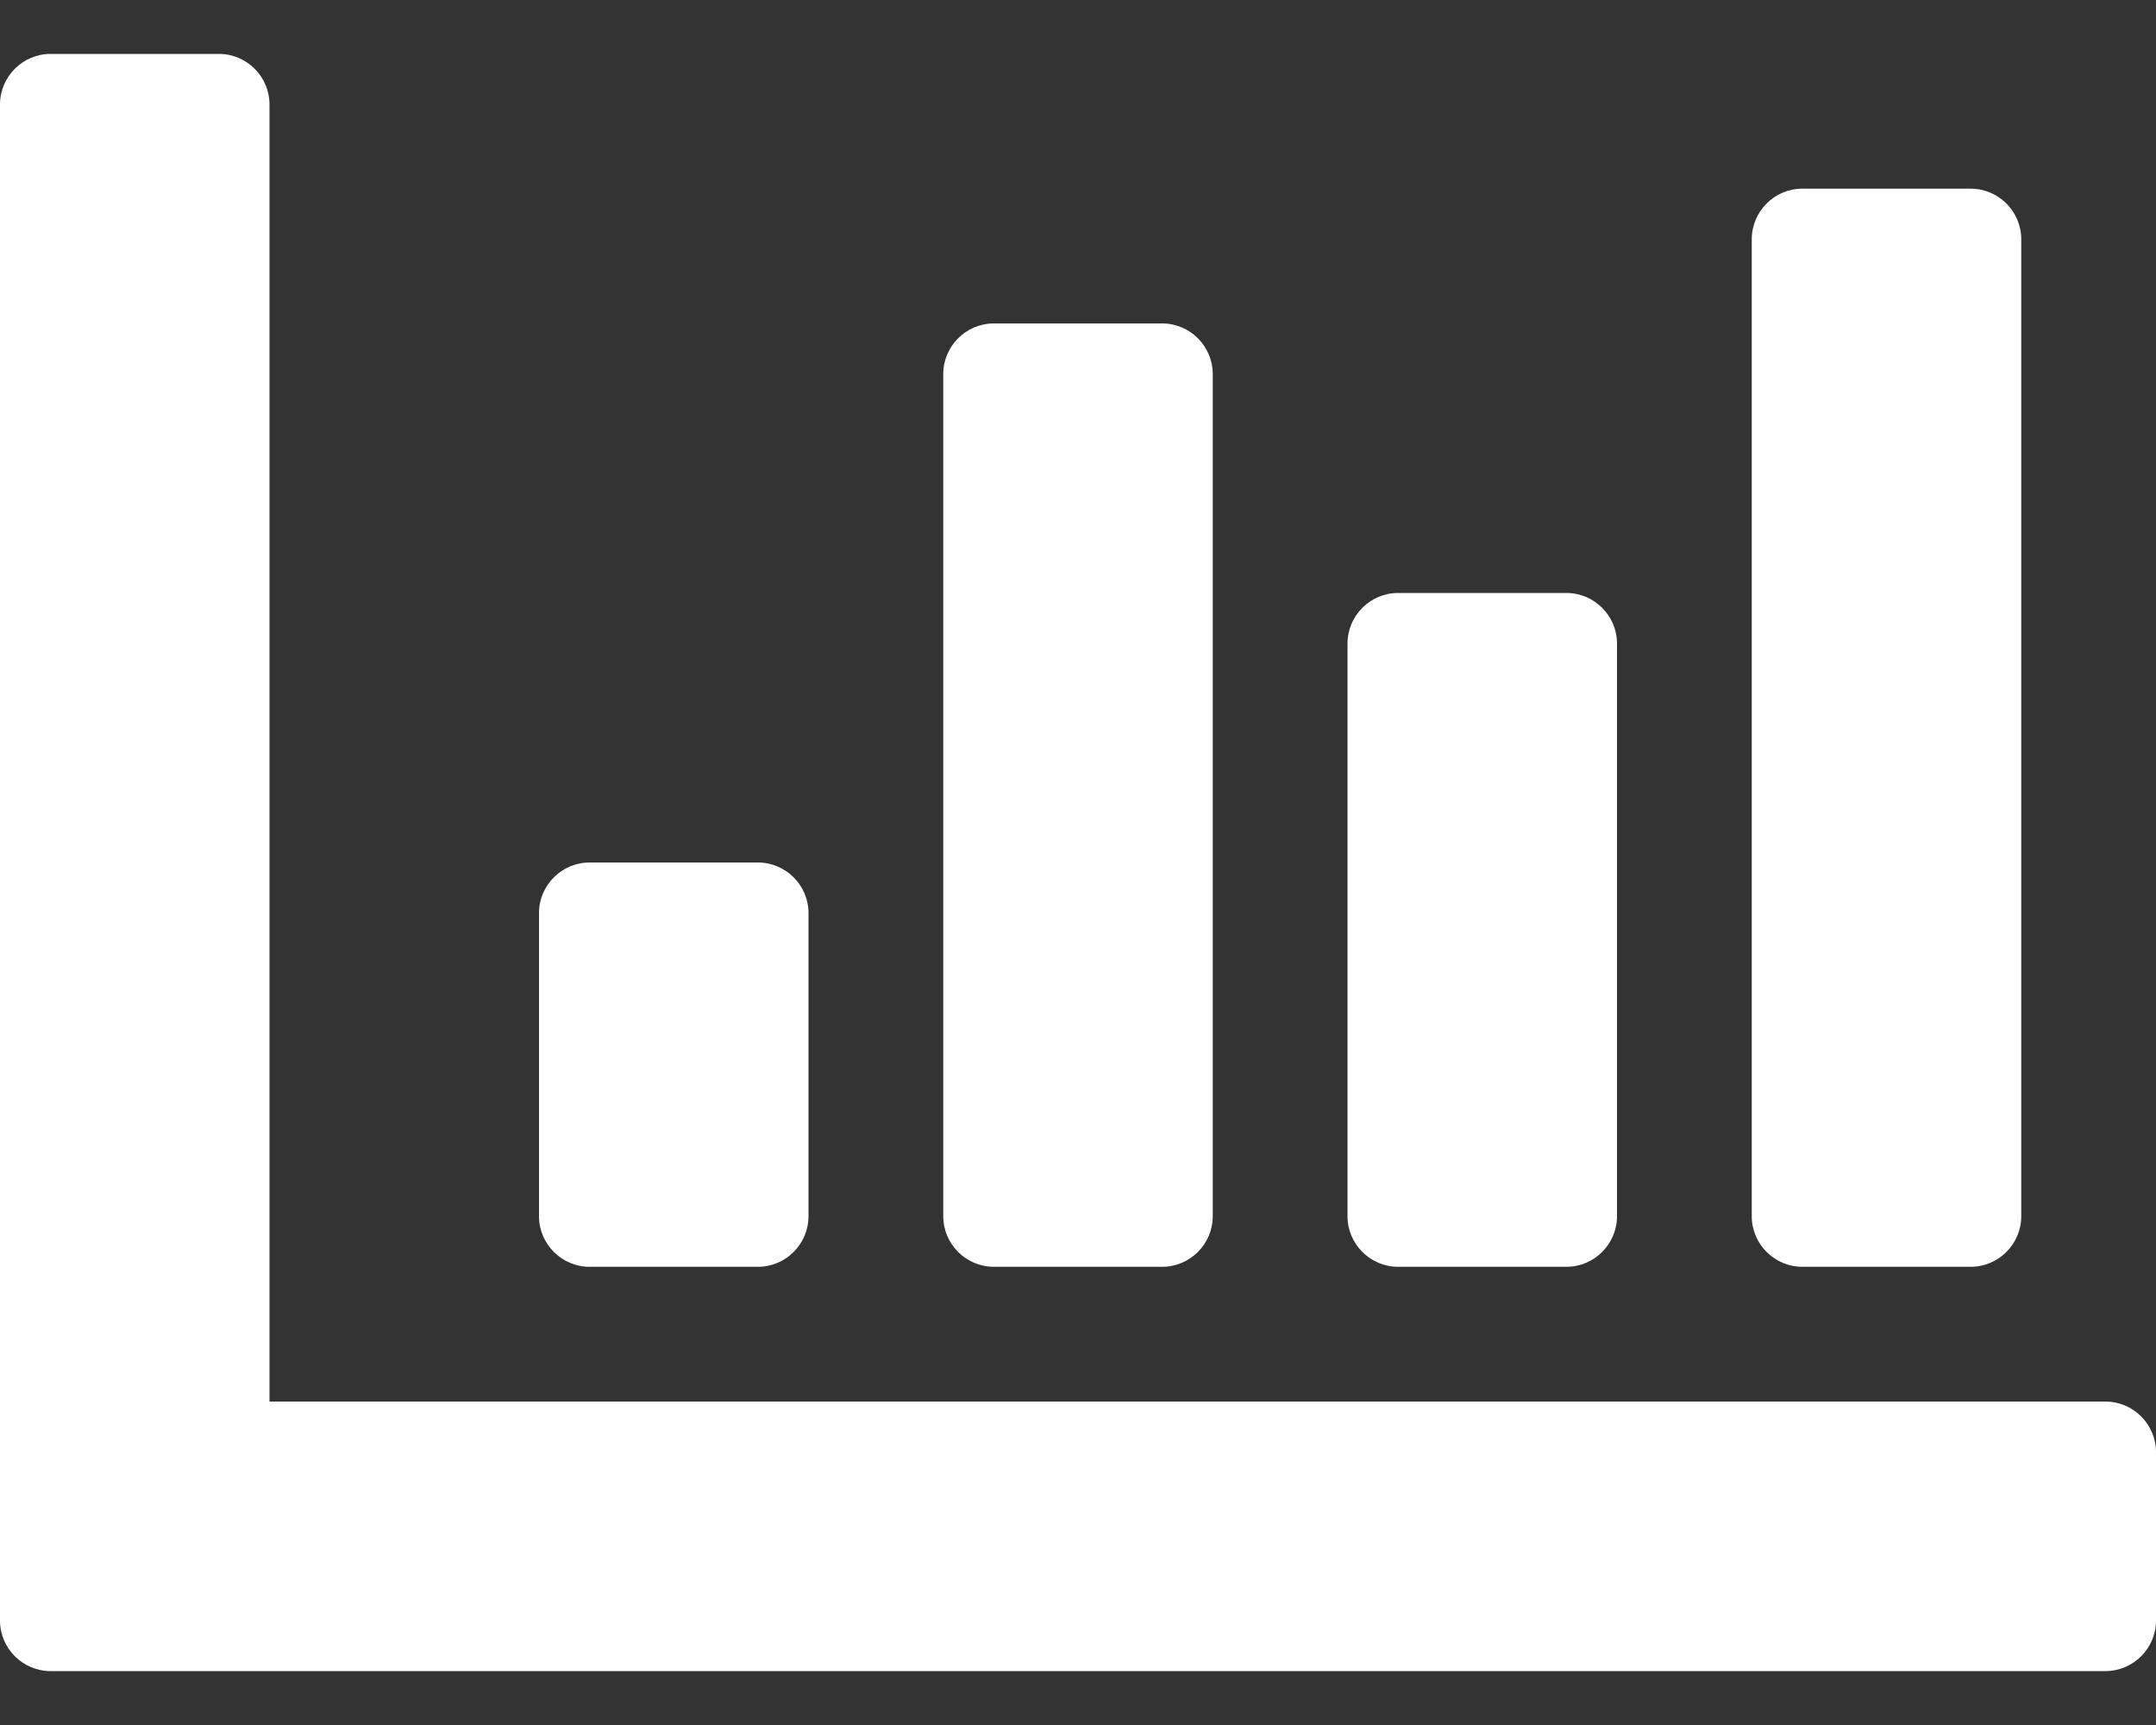 <?xml version="1.0" encoding="UTF-8"?>
<svg width="20px" height="16px" viewBox="0 0 20 16" version="1.1" xmlns="http://www.w3.org/2000/svg" xmlns:xlink="http://www.w3.org/1999/xlink">
    <rect x="0" y="0" width="20" height="16" fill="#333333" stroke="none"/>
    <!-- Generator: sketchtool 63.1 (101010) - https://sketch.com -->
    <title>3B2D9727-DCBD-4DC8-8C00-9DBBA178B22B</title>
    <desc>Created with sketchtool.</desc>
    <g id="Nav-and-Sign-Up" stroke="none" stroke-width="1" fill="none" fill-rule="evenodd">
        <g id="Nav---Sales" transform="translate(-18, -311)" fill="#FFFFFF" fill-rule="nonzero">
            <g id="Side-Nav---Sales">
                <g id="Nav-Items" transform="translate(0, 72)">
                    <g id="Analytics" transform="translate(0, 225)">
                        <g id="icon-chart-bar" transform="translate(18, 14)">
                            <g id="Shape">
                                <path d="M19.531,13 C19.789,13 20,13.211 20,13.469 L20,15.031 C20,15.289 19.789,15.5 19.531,15.5 L0.469,15.5 C0.211,15.5 0,15.289 0,15.031 L0,0.969 C0,0.711 0.211,0.5 0.469,0.5 L2.031,0.5 C2.289,0.5 2.5,0.711 2.5,0.969 L2.5,13 L19.531,13 Z M7.5,11.281 L7.5,8.469 C7.5,8.211 7.289,8 7.031,8 L5.469,8 C5.211,8 5,8.211 5,8.469 L5,11.281 C5,11.539 5.211,11.75 5.469,11.75 L7.031,11.75 C7.289,11.75 7.5,11.539 7.5,11.281 Z M15,11.281 L15,5.969 C15,5.711 14.789,5.5 14.531,5.5 L12.969,5.5 C12.711,5.5 12.5,5.711 12.5,5.969 L12.5,11.281 C12.5,11.539 12.711,11.75 12.969,11.75 L14.531,11.75 C14.789,11.75 15,11.539 15,11.281 Z M11.25,11.281 L11.25,3.469 C11.25,3.211 11.039,3 10.781,3 L9.219,3 C8.961,3 8.75,3.211 8.75,3.469 L8.75,11.281 C8.75,11.539 8.961,11.75 9.219,11.75 L10.781,11.75 C11.039,11.75 11.25,11.539 11.25,11.281 Z M18.75,11.281 L18.75,2.219 C18.75,1.961 18.539,1.75 18.281,1.75 L16.719,1.75 C16.461,1.75 16.25,1.961 16.25,2.219 L16.25,11.281 C16.25,11.539 16.461,11.75 16.719,11.75 L18.281,11.75 C18.539,11.75 18.75,11.539 18.75,11.281 Z"></path>
                            </g>
                        </g>
                    </g>
                </g>
            </g>
        </g>
    </g>
</svg>
